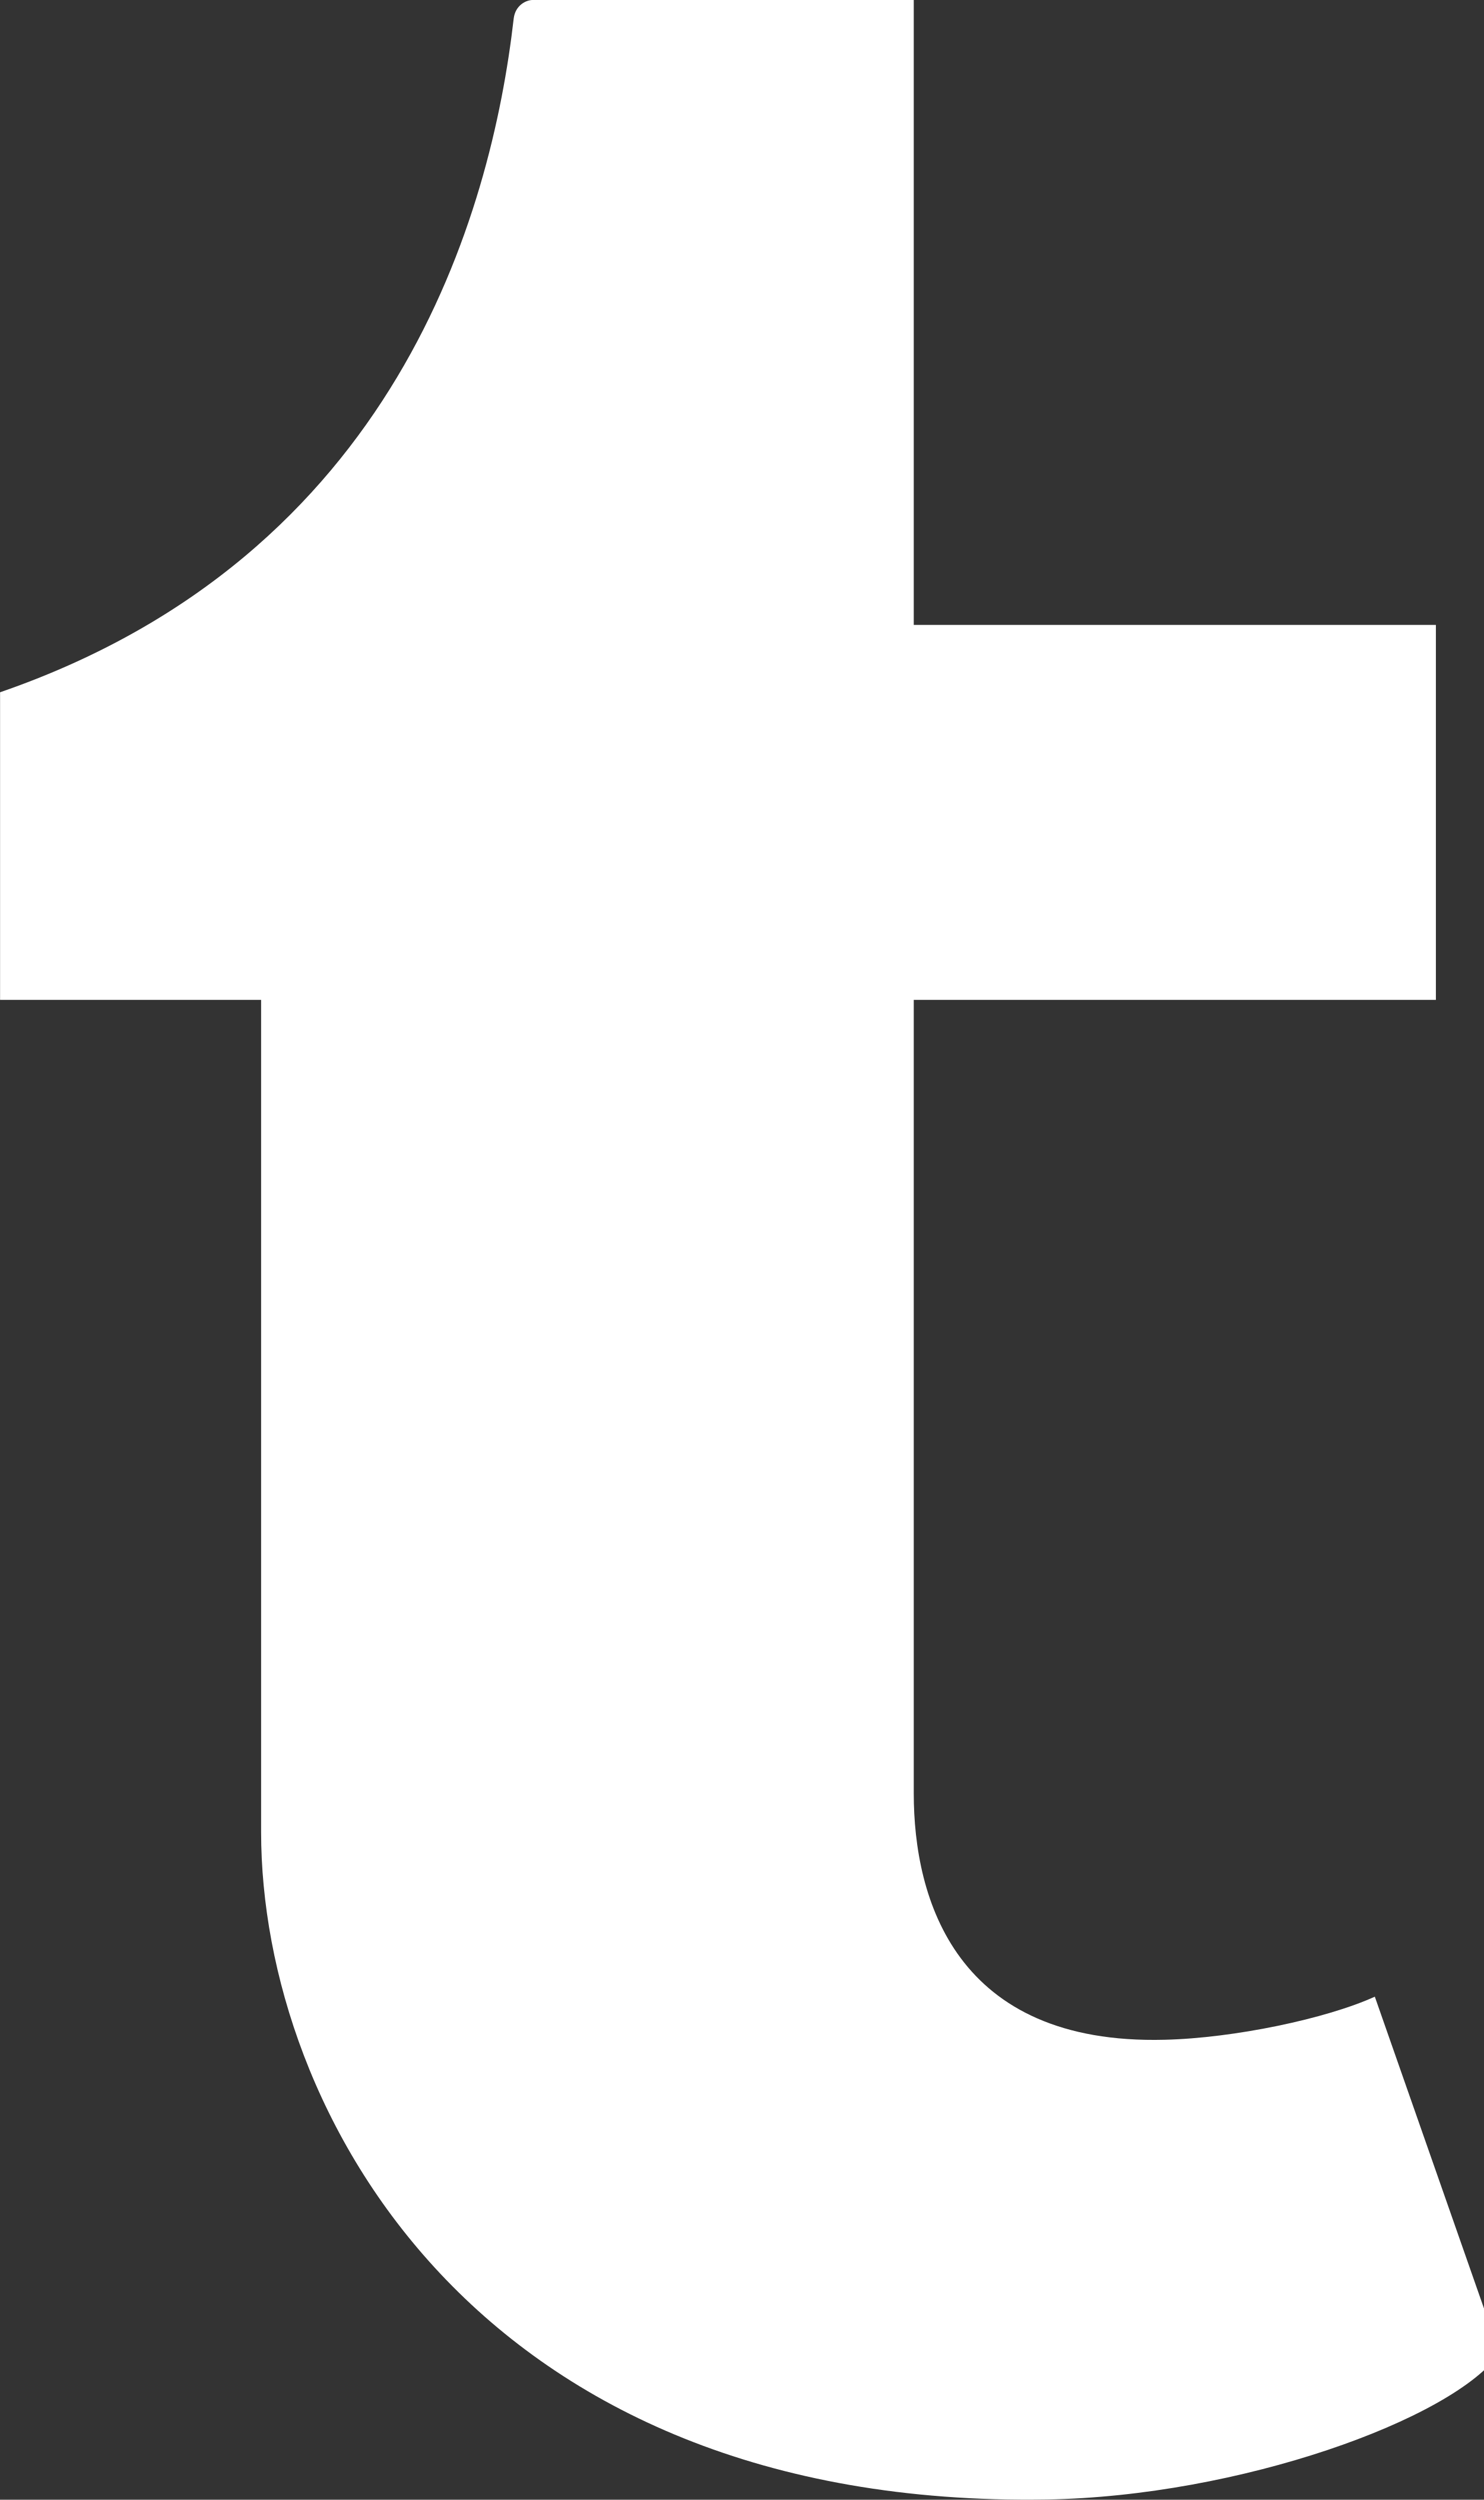 <!-- Generated by IcoMoon.io -->
<svg version="1.1" xmlns="http://www.w3.org/2000/svg" width="19" height="32" viewBox="0 0 19 32">
<rect x="0" y="0" width="19" height="32" fill="#333333" stroke="none"/>
<title>as-tumblr-</title>
<path fill="#fff" d="M17.602 25.56l1.598 4.563c-0.603 0.85-3.341 1.834-5.797 1.874-7.281 0.12-10.060-4.965-10.060-8.546v-10.651h-3.342v-3.938c5.072-1.75 6.29-6.13 6.576-8.624 0.020-0.171 0.16-0.238 0.242-0.238h4.88v8h6.685v4.8h-6.685v10.158c0 1.354 0.536 3.222 3.212 3.154 0.887-0.021 2.070-0.269 2.692-0.552z"></path>
</svg>
